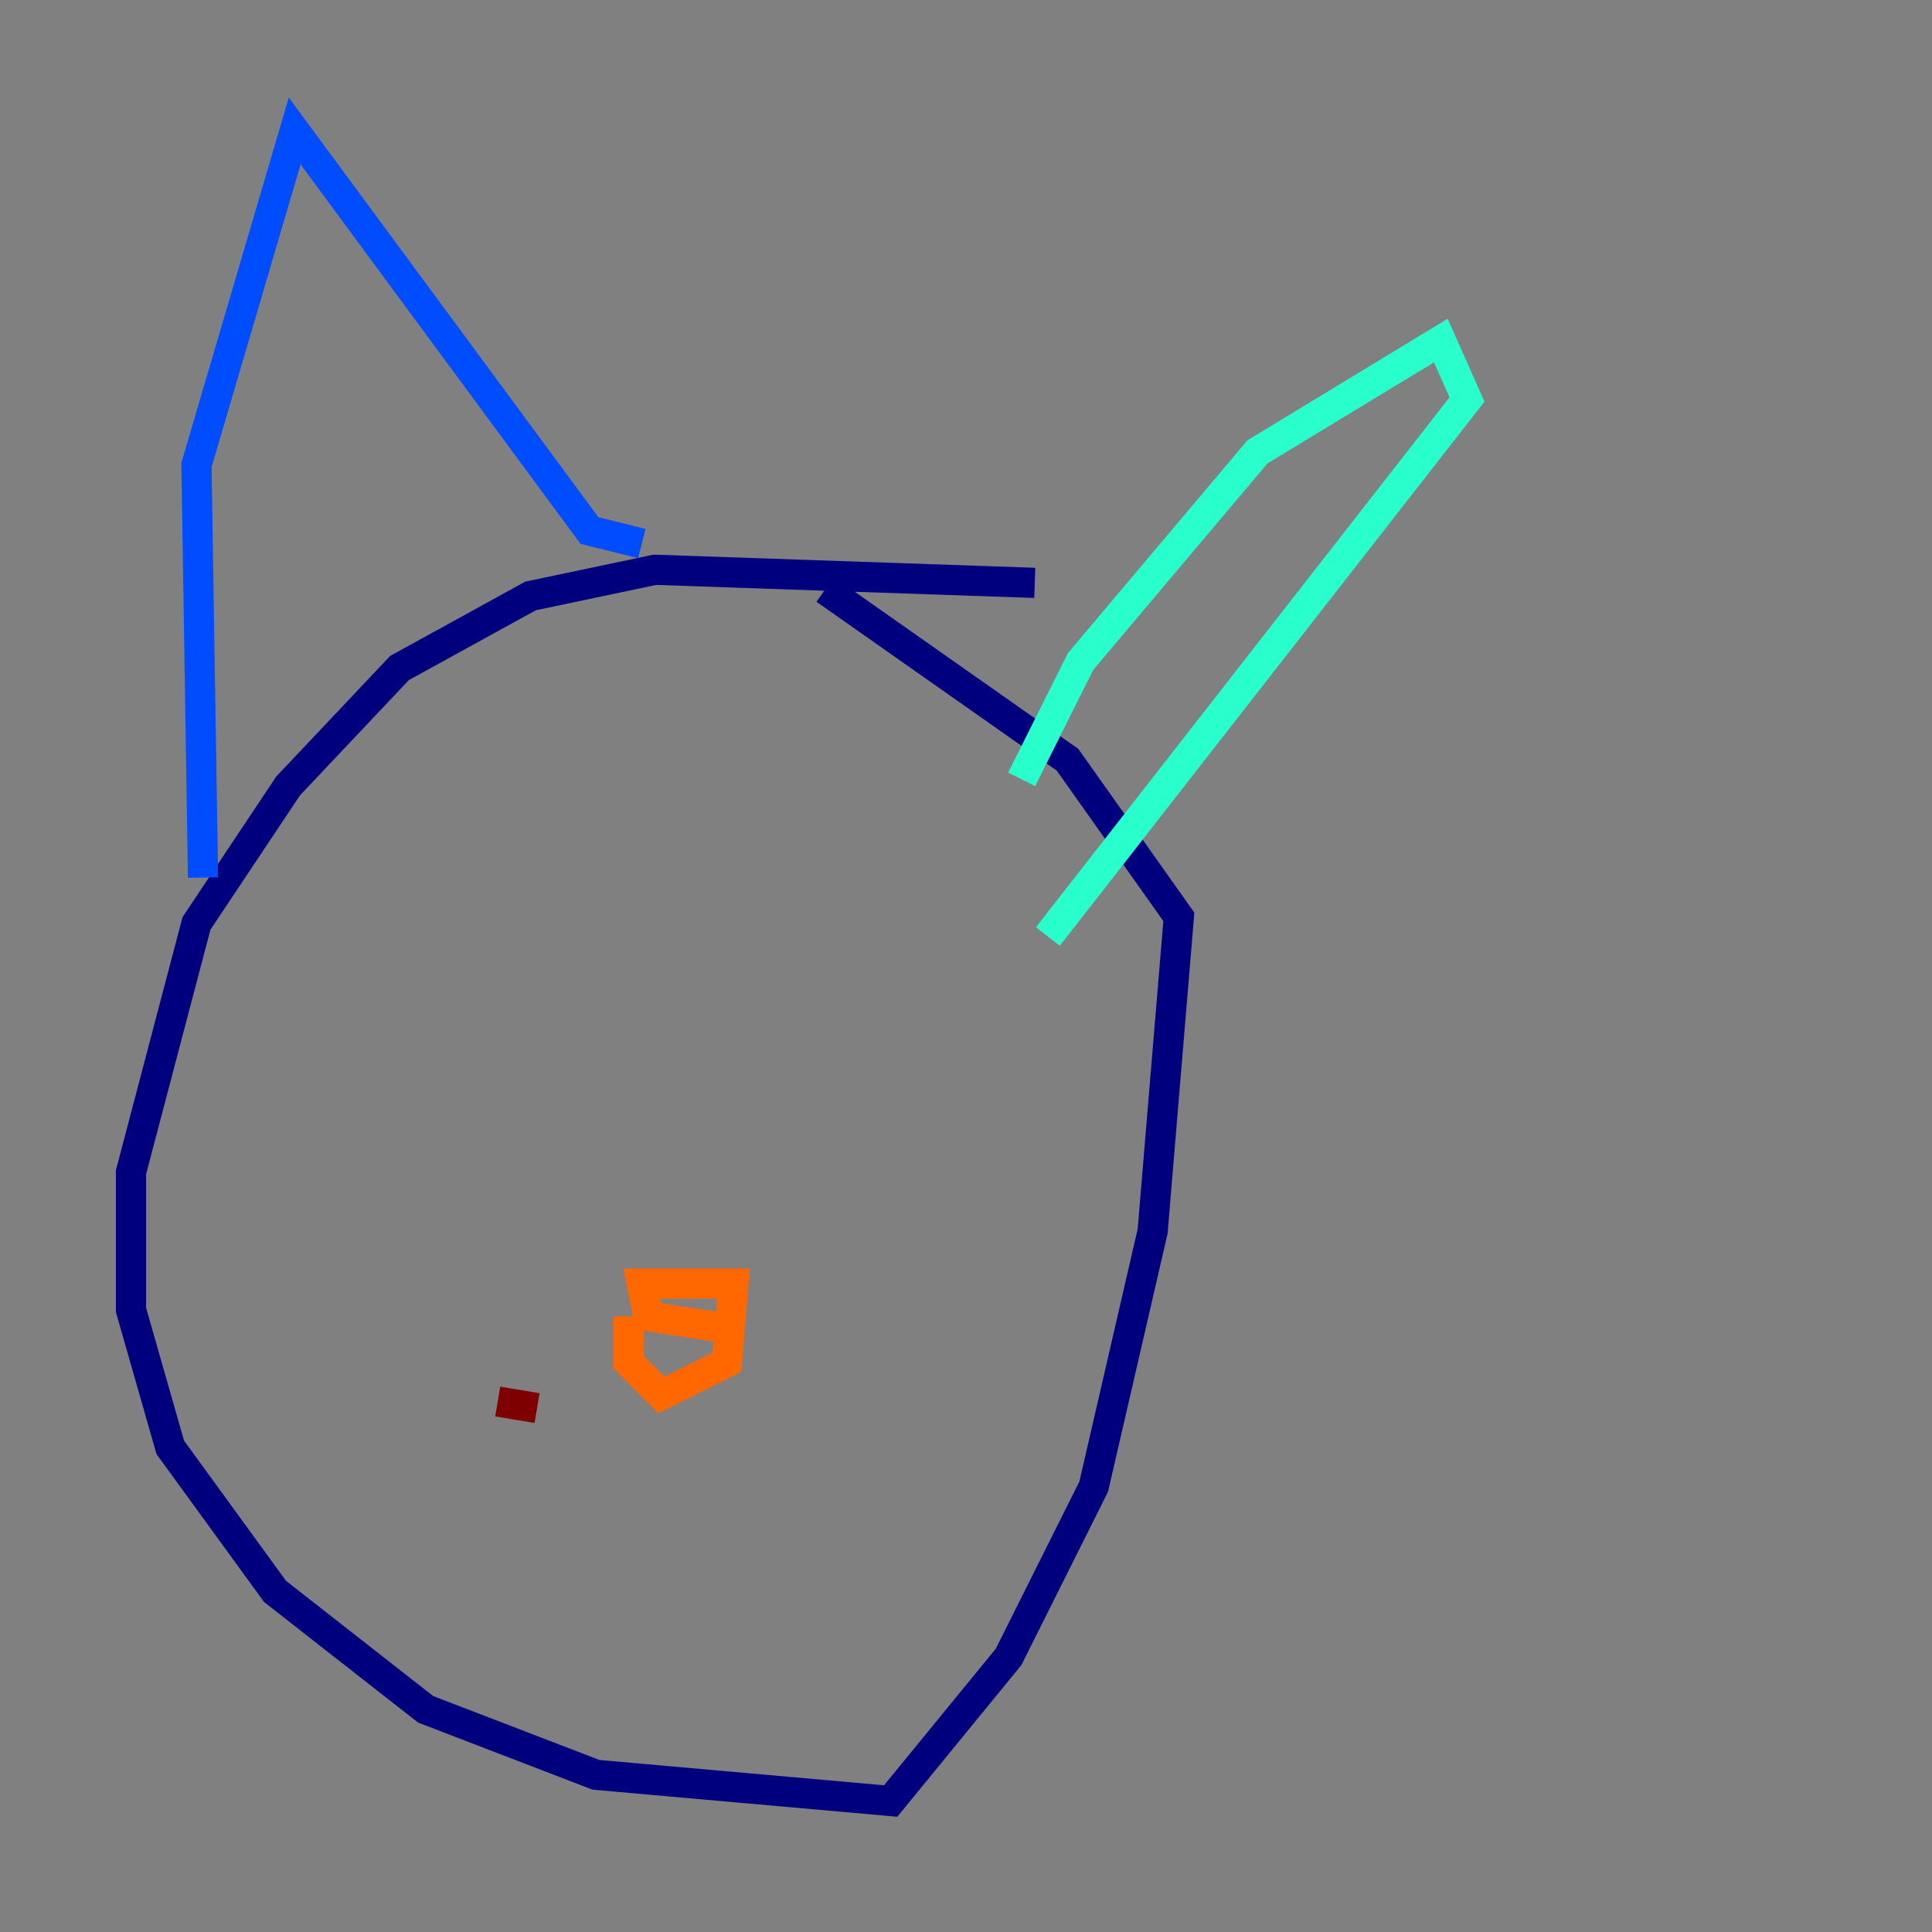 <?xml version="1.0" encoding="utf-8" ?>
<svg baseProfile="tiny" height="128" version="1.2" viewBox="0,0,128,128" width="128" xmlns="http://www.w3.org/2000/svg" xmlns:ev="http://www.w3.org/2001/xml-events" xmlns:xlink="http://www.w3.org/1999/xlink"><rect x="0" y="0" width="128" height="128" fill="#808080" stroke="none"/><defs /><polyline fill="none" points="68.556,38.617 43.39,37.749 35.146,39.485 26.468,44.258 19.091,52.068 13.017,61.18 8.678,77.668 8.678,86.78 11.281,95.891 18.224,105.437 28.203,113.248 39.485,117.586 59.01,119.322 66.82,109.776 72.461,98.495 76.366,81.573 78.102,60.746 70.725,50.332 54.671,39.051" stroke="#00007f" stroke-width="2" /><polyline fill="none" points="13.451,58.142 13.017,30.807 19.525,8.678 39.051,35.146 42.522,36.014" stroke="#004cff" stroke-width="2" /><polyline fill="none" points="67.688,51.634 71.593,43.824 83.308,29.939 95.458,22.563 97.193,26.468 69.424,62.047" stroke="#29ffcd" stroke-width="2" /><polyline fill="none" points="45.993,94.59 45.993,94.59" stroke="#cdff29" stroke-width="2" /><polyline fill="none" points="41.654,87.214 41.654,90.251 43.824,92.42 48.163,90.251 48.597,85.044 42.522,85.044 42.956,87.214 48.597,88.081" stroke="#ff6700" stroke-width="2" /><polyline fill="none" points="35.58,93.288 32.976,92.854" stroke="#7f0000" stroke-width="2" /></svg>